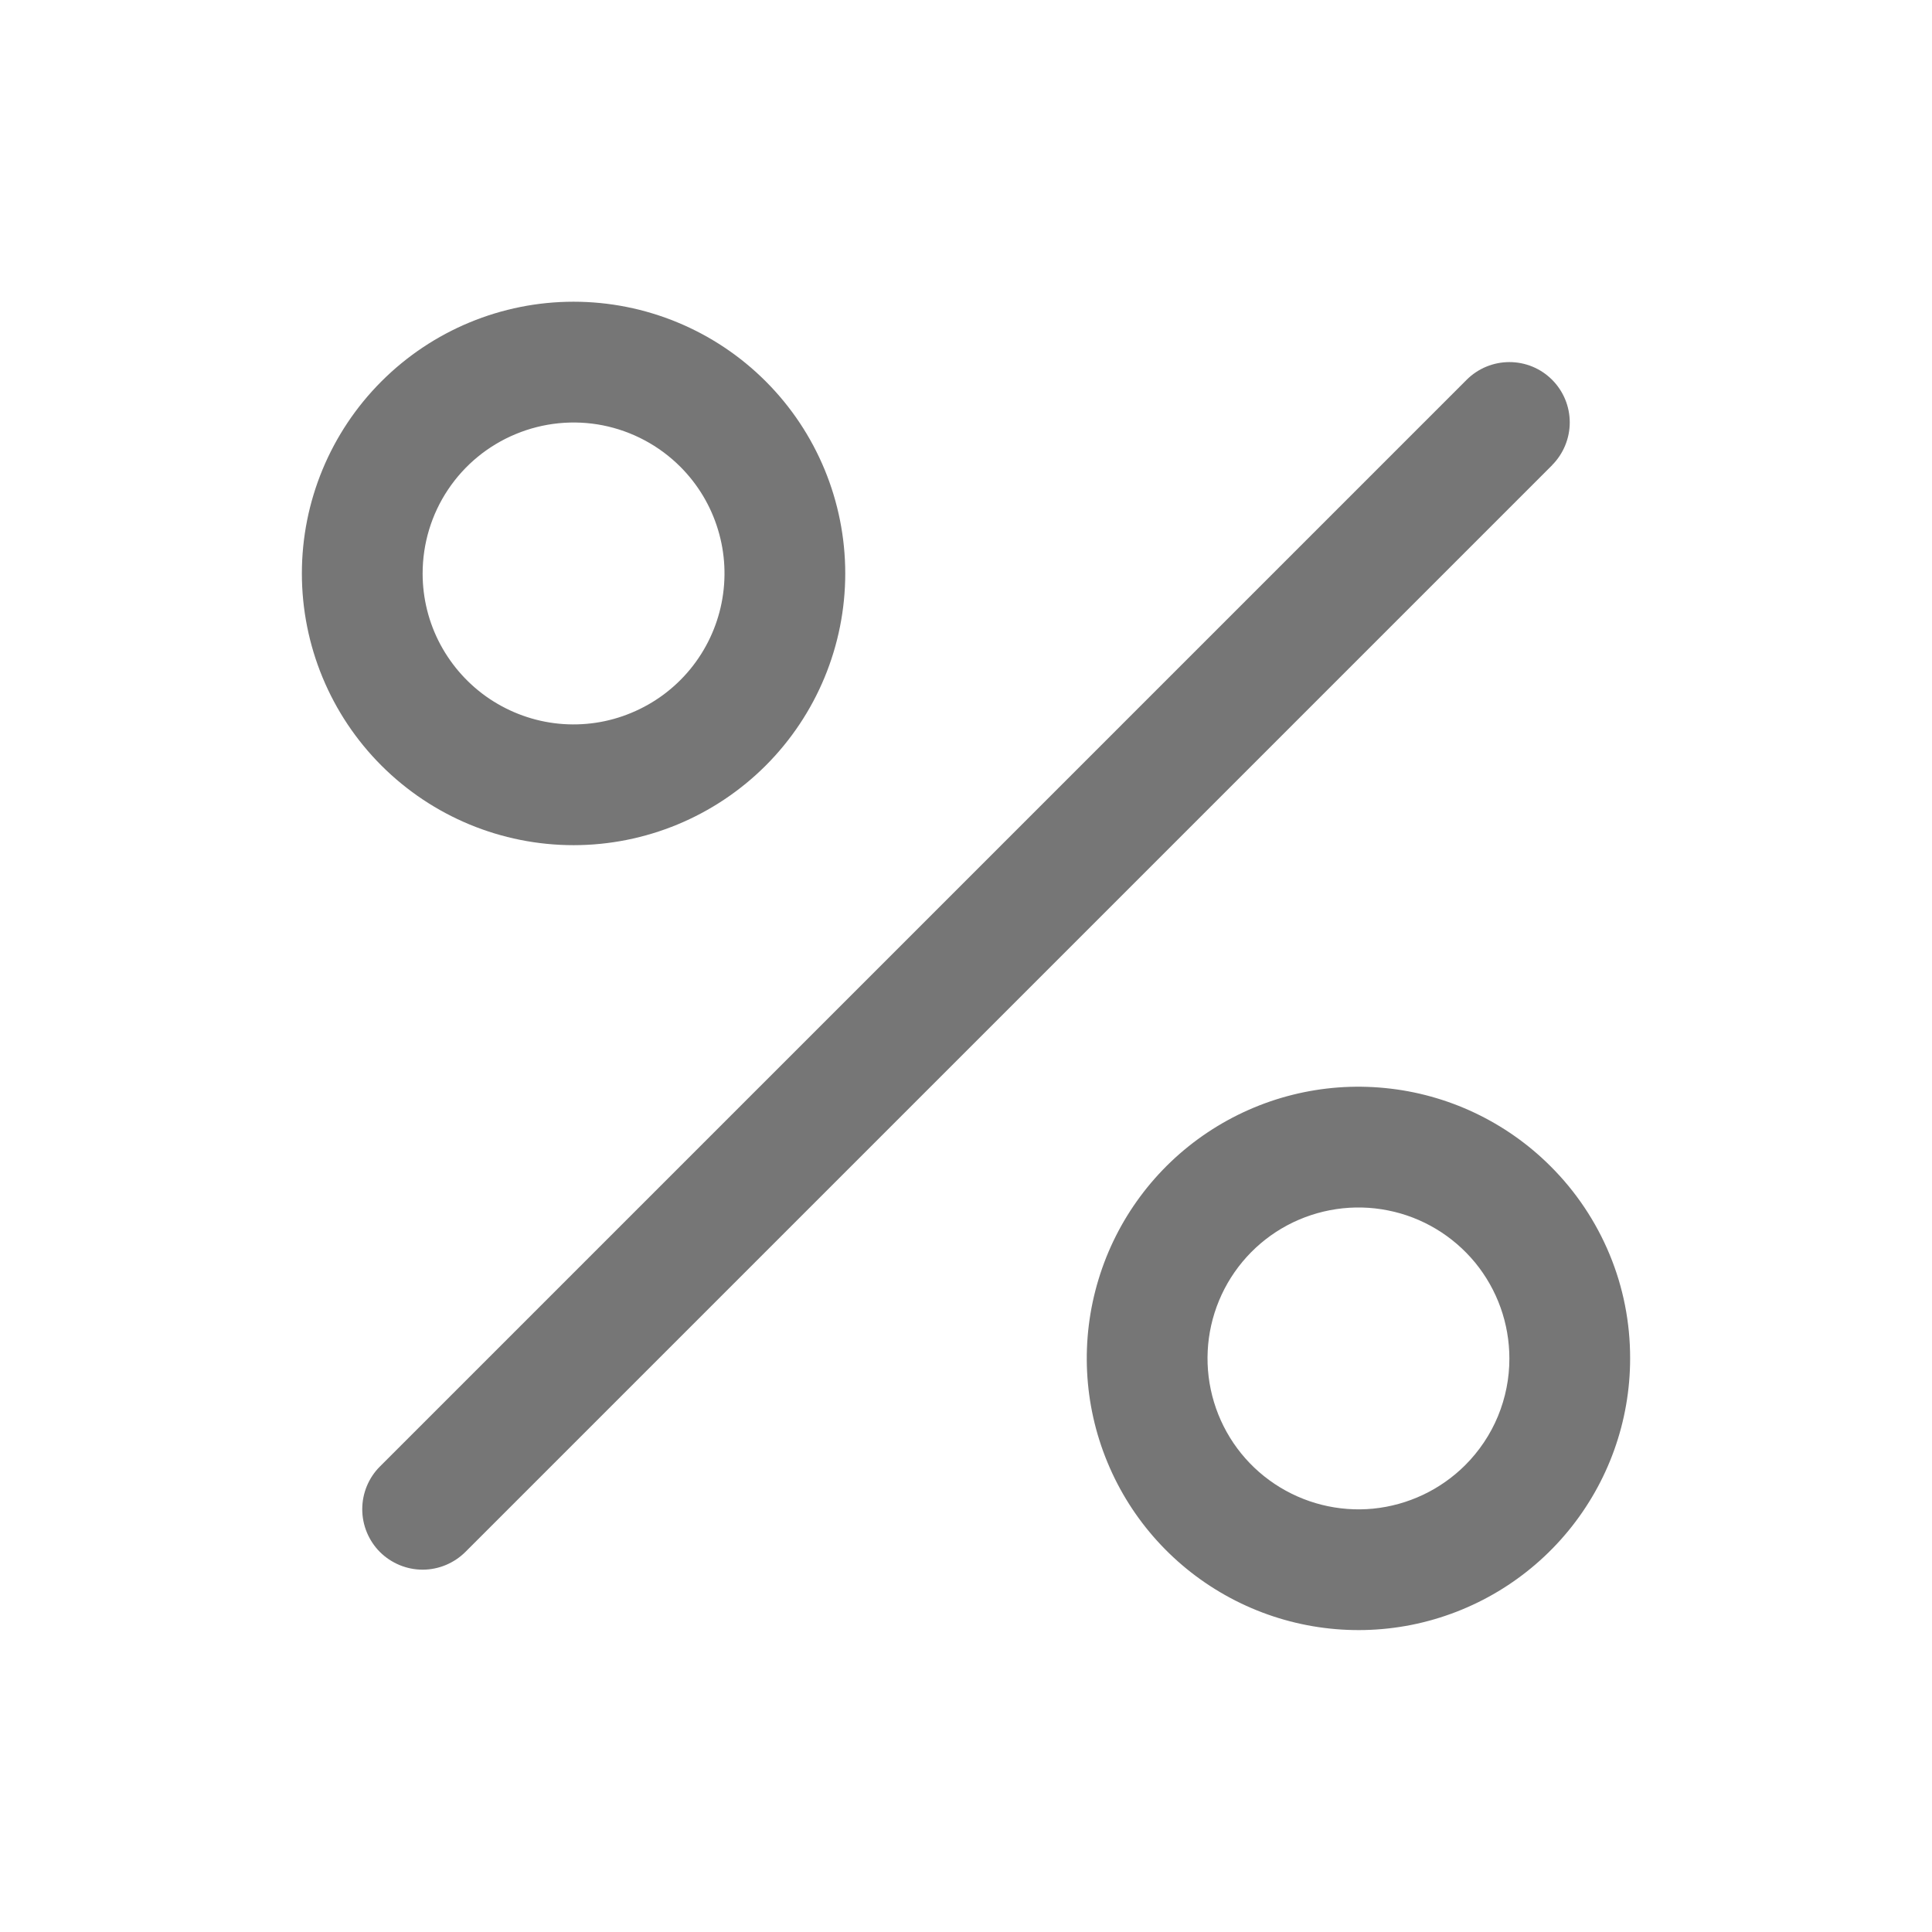 <svg width="24" height="24" viewBox="0 0 24 24" fill="none" xmlns="http://www.w3.org/2000/svg">
<path d="M19.281 5.779L5.781 19.279C5.64 19.419 5.449 19.499 5.25 19.499C5.051 19.499 4.86 19.419 4.719 19.279C4.579 19.138 4.5 18.947 4.5 18.748C4.5 18.549 4.579 18.358 4.719 18.218L18.219 4.718C18.36 4.577 18.551 4.498 18.75 4.498C18.949 4.498 19.139 4.576 19.28 4.717C19.421 4.858 19.5 5.048 19.5 5.247C19.5 5.446 19.421 5.637 19.281 5.778V5.779ZM4.738 9.51C4.105 8.877 3.75 8.018 3.75 7.123C3.75 6.228 4.106 5.37 4.739 4.737C5.372 4.104 6.23 3.748 7.125 3.748C8.02 3.748 8.879 4.104 9.512 4.737C10.145 5.37 10.5 6.229 10.5 7.124C10.5 8.019 10.144 8.878 9.511 9.511C8.878 10.143 8.02 10.499 7.125 10.499C6.229 10.499 5.371 10.143 4.738 9.51ZM5.25 7.125C5.25 7.433 5.326 7.737 5.472 8.009C5.618 8.28 5.828 8.512 6.084 8.683C6.341 8.854 6.635 8.96 6.942 8.99C7.249 9.02 7.559 8.974 7.843 8.855C8.128 8.737 8.379 8.551 8.575 8.312C8.77 8.074 8.904 7.791 8.964 7.489C9.024 7.186 9.009 6.874 8.919 6.579C8.83 6.284 8.669 6.016 8.451 5.798C8.188 5.535 7.854 5.357 7.49 5.284C7.126 5.212 6.749 5.25 6.407 5.392C6.064 5.534 5.771 5.774 5.565 6.083C5.359 6.391 5.25 6.754 5.25 7.125ZM20.25 16.875C20.25 17.656 19.979 18.412 19.483 19.016C18.988 19.619 18.299 20.032 17.533 20.185C16.767 20.337 15.972 20.219 15.283 19.85C14.595 19.482 14.055 18.887 13.757 18.165C13.458 17.444 13.419 16.641 13.646 15.894C13.872 15.147 14.351 14.501 15 14.068C15.65 13.634 16.429 13.439 17.206 13.516C17.983 13.592 18.71 13.936 19.262 14.488C19.576 14.801 19.825 15.173 19.995 15.583C20.165 15.992 20.251 16.432 20.25 16.875ZM18.75 16.875C18.75 16.441 18.6 16.021 18.325 15.685C18.049 15.35 17.667 15.12 17.241 15.036C16.816 14.951 16.374 15.017 15.991 15.221C15.609 15.425 15.309 15.756 15.143 16.157C14.977 16.558 14.955 17.003 15.081 17.419C15.207 17.834 15.472 18.192 15.833 18.433C16.194 18.674 16.627 18.783 17.058 18.741C17.49 18.698 17.894 18.507 18.201 18.201C18.375 18.027 18.514 17.82 18.608 17.593C18.702 17.365 18.751 17.121 18.75 16.875Z" fill="#767676"/>
</svg>

